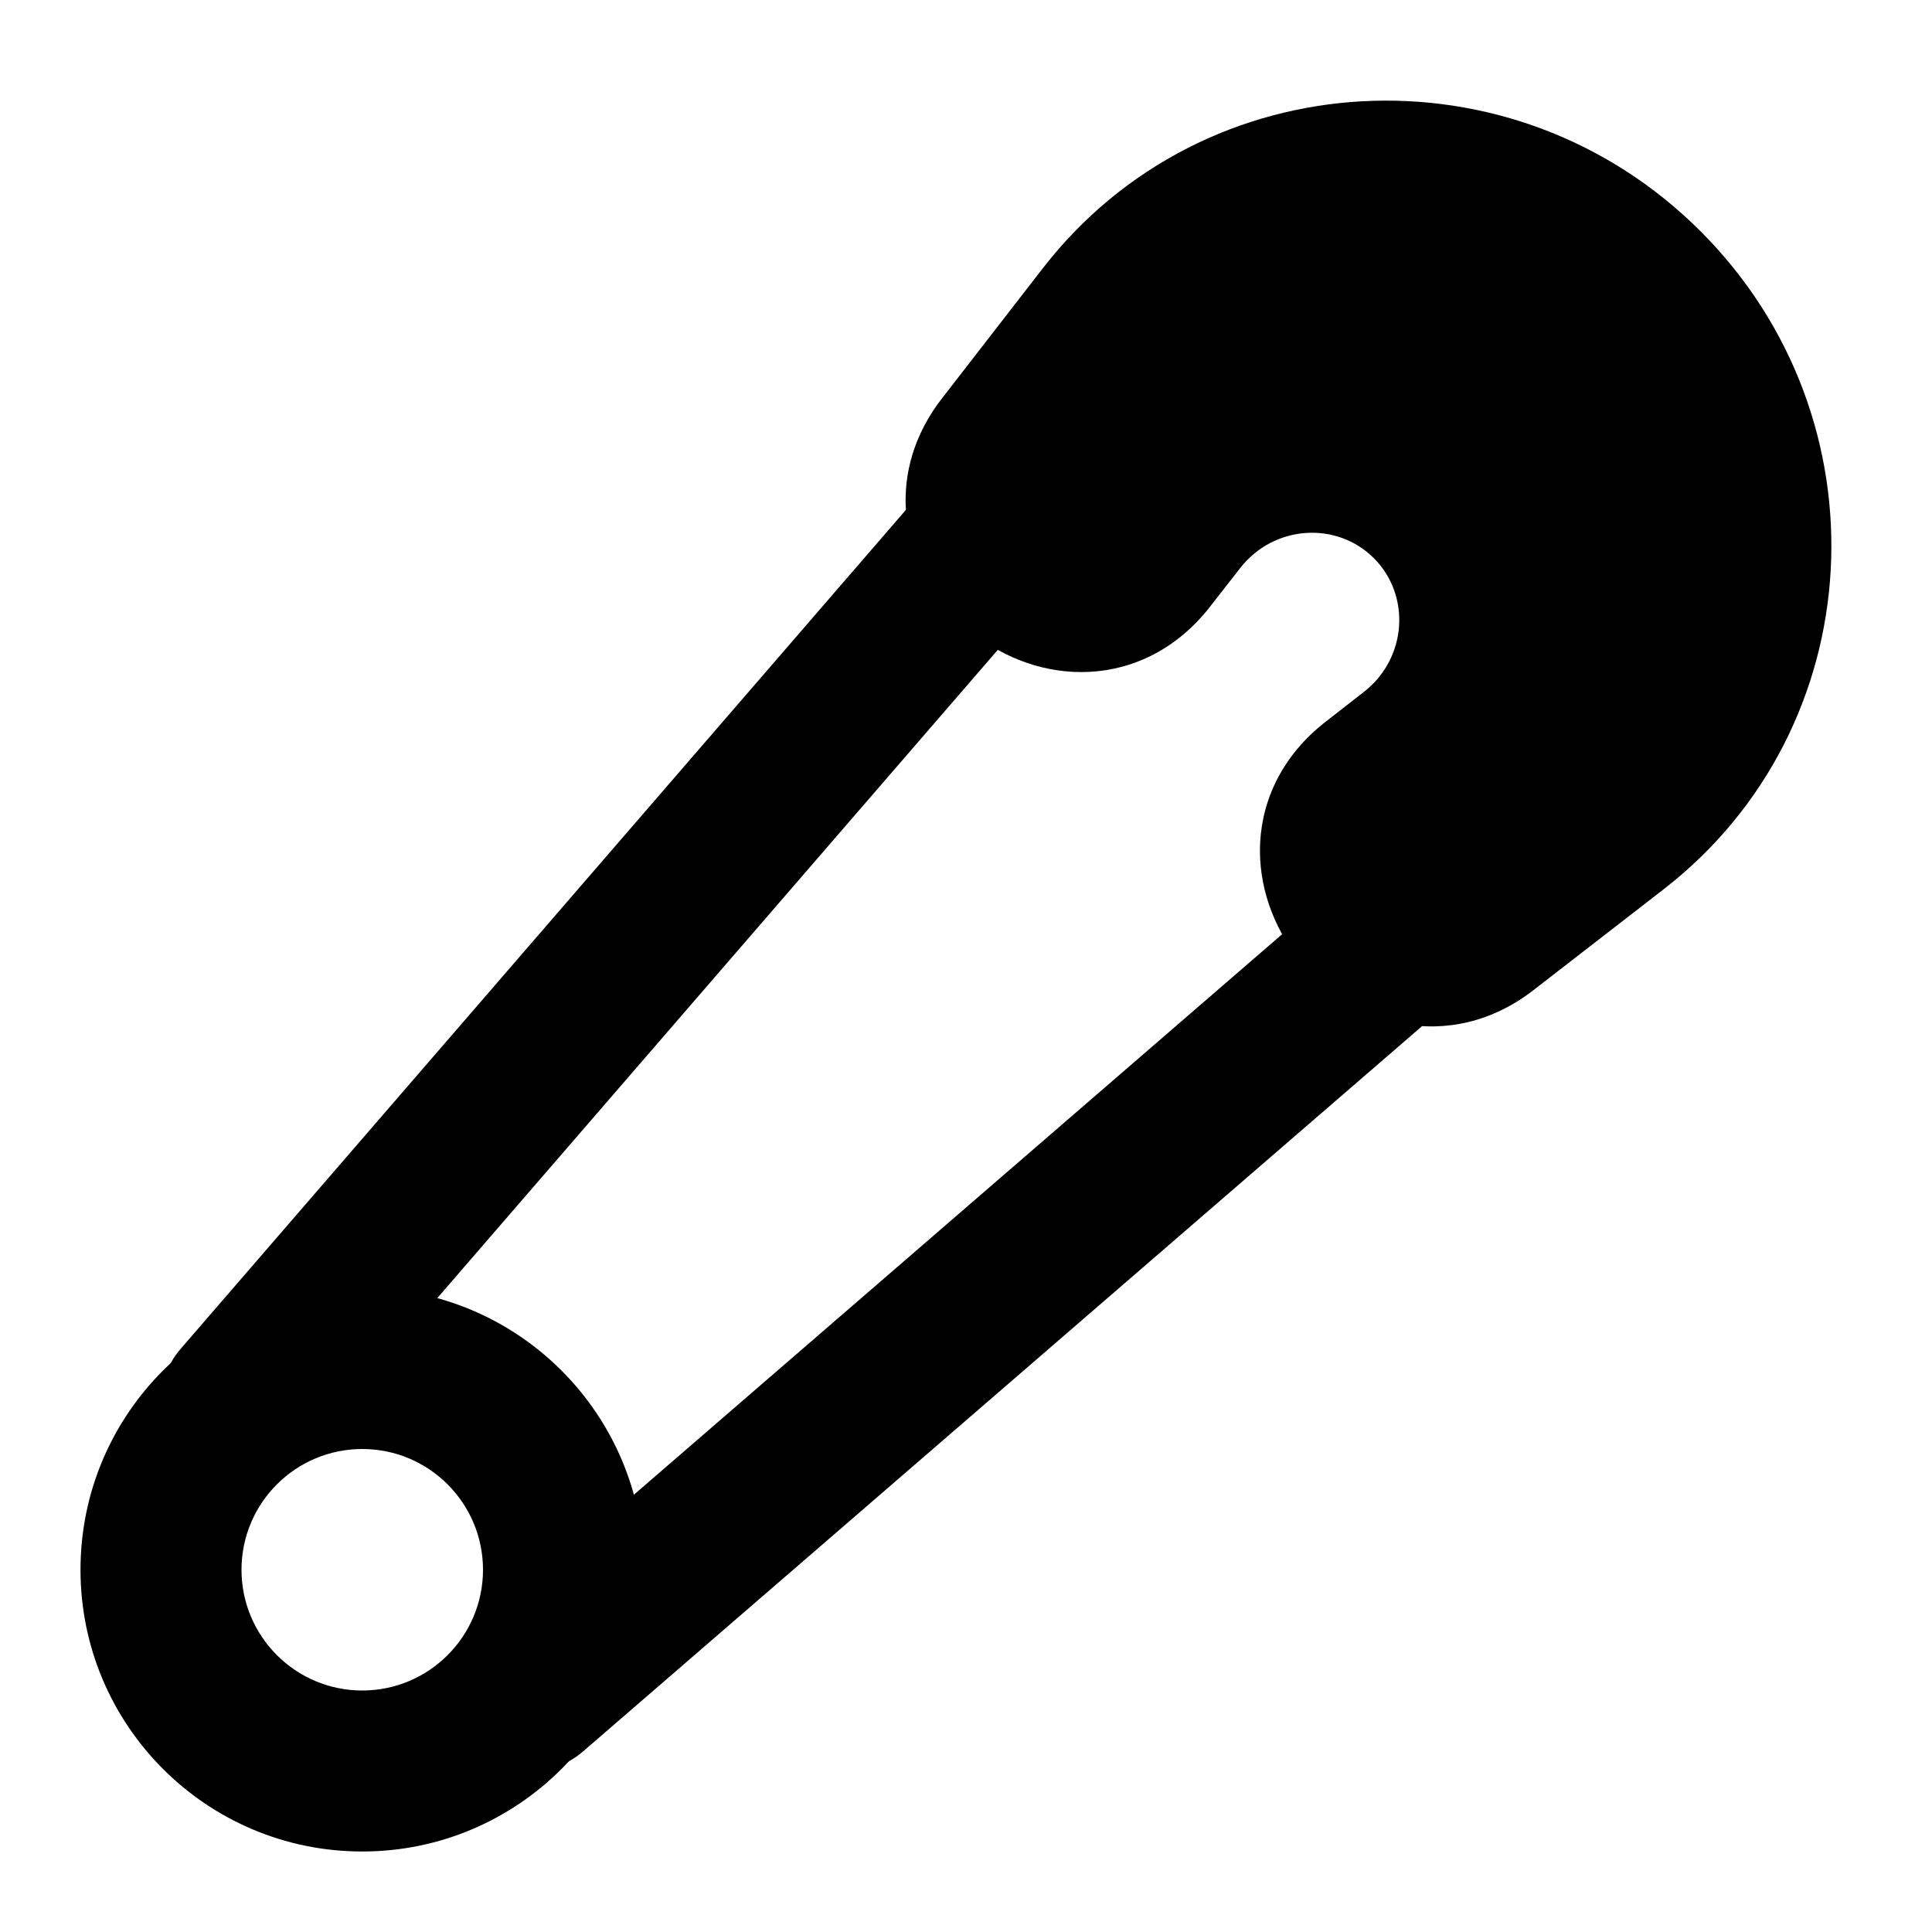 <svg width="24" height="24" viewBox="0 0 24 24" xmlns="http://www.w3.org/2000/svg">
    <path d="M21.126 2.874C18.797 0.544 14.962 0.742 12.953 3.334L11.7 4.951C11.302 5.464 11.178 6.049 11.288 6.597C11.394 7.126 11.707 7.571 12.096 7.875C12.484 8.178 12.993 8.374 13.533 8.346C14.094 8.318 14.63 8.051 15.031 7.537L15.405 7.058C15.828 6.516 16.609 6.475 17.067 6.934C17.525 7.392 17.484 8.172 16.943 8.595L16.463 8.969C15.95 9.37 15.683 9.906 15.654 10.467C15.627 11.007 15.822 11.516 16.126 11.905C16.429 12.293 16.874 12.606 17.403 12.712C17.951 12.822 18.536 12.698 19.049 12.3L20.666 11.047C23.258 9.038 23.456 5.204 21.126 2.874Z"/>
    <path fill-rule="evenodd" clip-rule="evenodd" d="M4.5 18C3.672 18 3 18.672 3 19.5C3 20.328 3.672 21 4.5 21C5.328 21 6 20.328 6 19.5C6 18.672 5.328 18 4.5 18ZM1 19.5C1 17.567 2.567 16 4.5 16C6.433 16 8 17.567 8 19.5C8 21.433 6.433 23 4.5 23C2.567 23 1 21.433 1 19.5Z"/>
    <path fill-rule="evenodd" clip-rule="evenodd" d="M12.654 6.244C13.072 6.605 13.118 7.236 12.757 7.654L3.756 18.064C3.395 18.482 2.764 18.528 2.346 18.167C1.928 17.806 1.882 17.174 2.244 16.756L11.243 6.346C11.605 5.928 12.236 5.882 12.654 6.244ZM17.756 11.346C18.118 11.764 18.072 12.395 17.654 12.757L7.244 21.756C6.826 22.118 6.194 22.072 5.833 21.654C5.472 21.236 5.518 20.605 5.936 20.244L16.346 11.243C16.764 10.882 17.395 10.928 17.756 11.346Z"/>
</svg>
